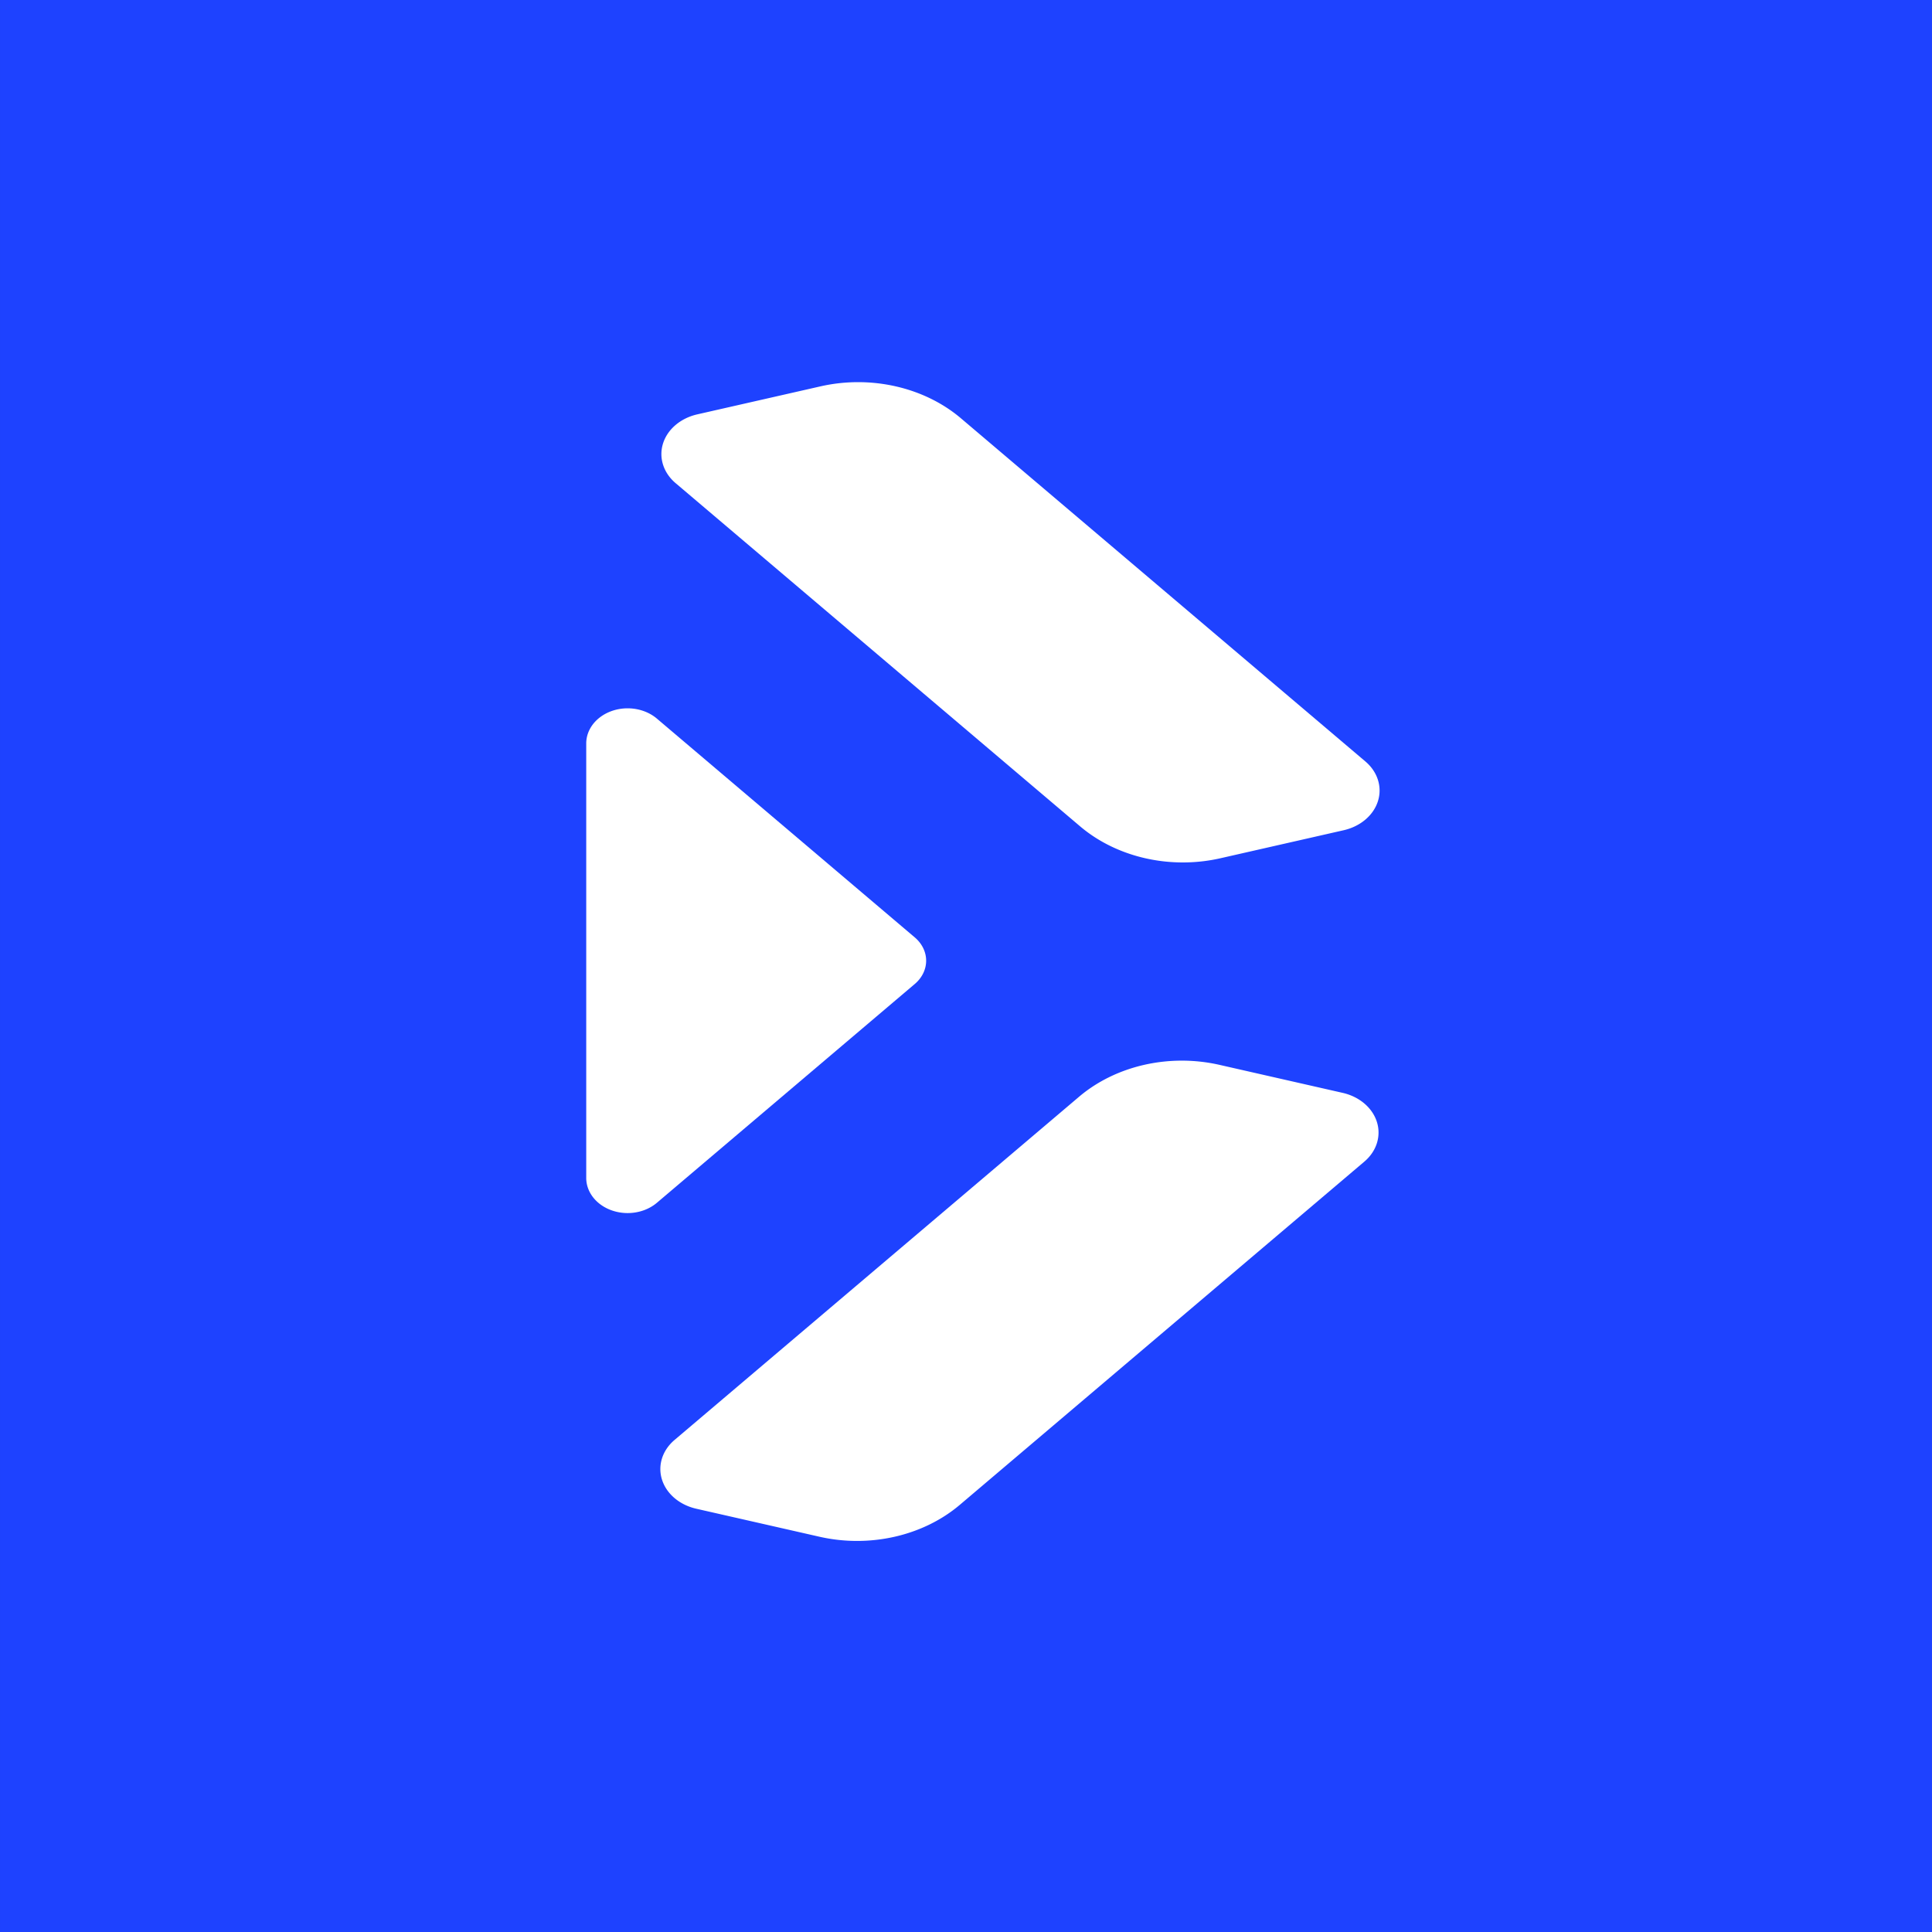 <?xml version="1.0" encoding="UTF-8" standalone="yes"?>
<svg width="499.999" height="500" viewBox="0 0 132.291 132.292" version="1.2" xml:space="preserve" baseProfile="tiny-ps" xmlns="http://www.w3.org/2000/svg">
  <rect x="0" y="0" width="132.291" height="132.292" fill="#333333" stroke="none"/>
  <title>bimi-svg-tiny-12-ps</title>
  <defs id="defs1"/>
  <path id="path594" d="M 2191.666,297.525 V 429.816 H 2059.374 V 297.525 Z" transform="translate(-2059.374,-297.525)" fill="#1e42ff" fill-opacity="1" stroke-width="0.244"/>
  <g id="g597" transform="matrix(0.574,0,0,0.487,-1291.948,-776.843)" fill="#ffffff" fill-opacity="1">
    <path d="m 108.542,363.814 -2.502,2.502 -45.754,45.754 a 5.779,5.779 75 0 0 2.591,9.668 l 14.697,3.938 a 17.337,17.337 165 0 0 16.746,-4.487 l 33.297,-33.297 14.959,-14.959 a 5.779,5.779 75 0 0 -2.591,-9.668 l -14.697,-3.938 a 17.336,17.336 165 0 0 -16.746,4.487 z" id="path595" transform="translate(2270.961,1385.554)" fill="#ffffff" fill-opacity="1" stroke="none" stroke-width="0.5"/>
    <path d="m 69.539,104.772 v 19.742 11.972 19.582 a 4.146,4.146 22.5 0 0 7.078,2.932 l 25.703,-25.703 0.126,-0.126 a 3.89,3.89 89.997 0 0 -2.6e-4,-5.502 L 76.617,101.841 a 4.146,4.146 157.5 0 0 -7.078,2.932 z" id="path596" transform="matrix(1.191,0,0,1.191,2237.892,1574.907)" fill="#ffffff" fill-opacity="1" stroke="none" stroke-width="0.5"/>
    <path d="m 98.432,49.61 -14.698,3.938 a 5.779,5.779 105 0 0 -2.591,9.668 l 45.628,45.628 2.628,2.628 a 17.336,17.336 15 0 0 16.746,4.487 l 14.697,-3.938 a 5.779,5.779 105 0 0 2.591,-9.668 L 148.349,87.268 115.178,54.097 A 17.337,17.337 15 0 0 98.432,49.61 Z" id="path597" transform="translate(2250.229,1599.873)" fill="#ffffff" fill-opacity="1" stroke="none" stroke-width="0.5"/>
  </g>
</svg>

